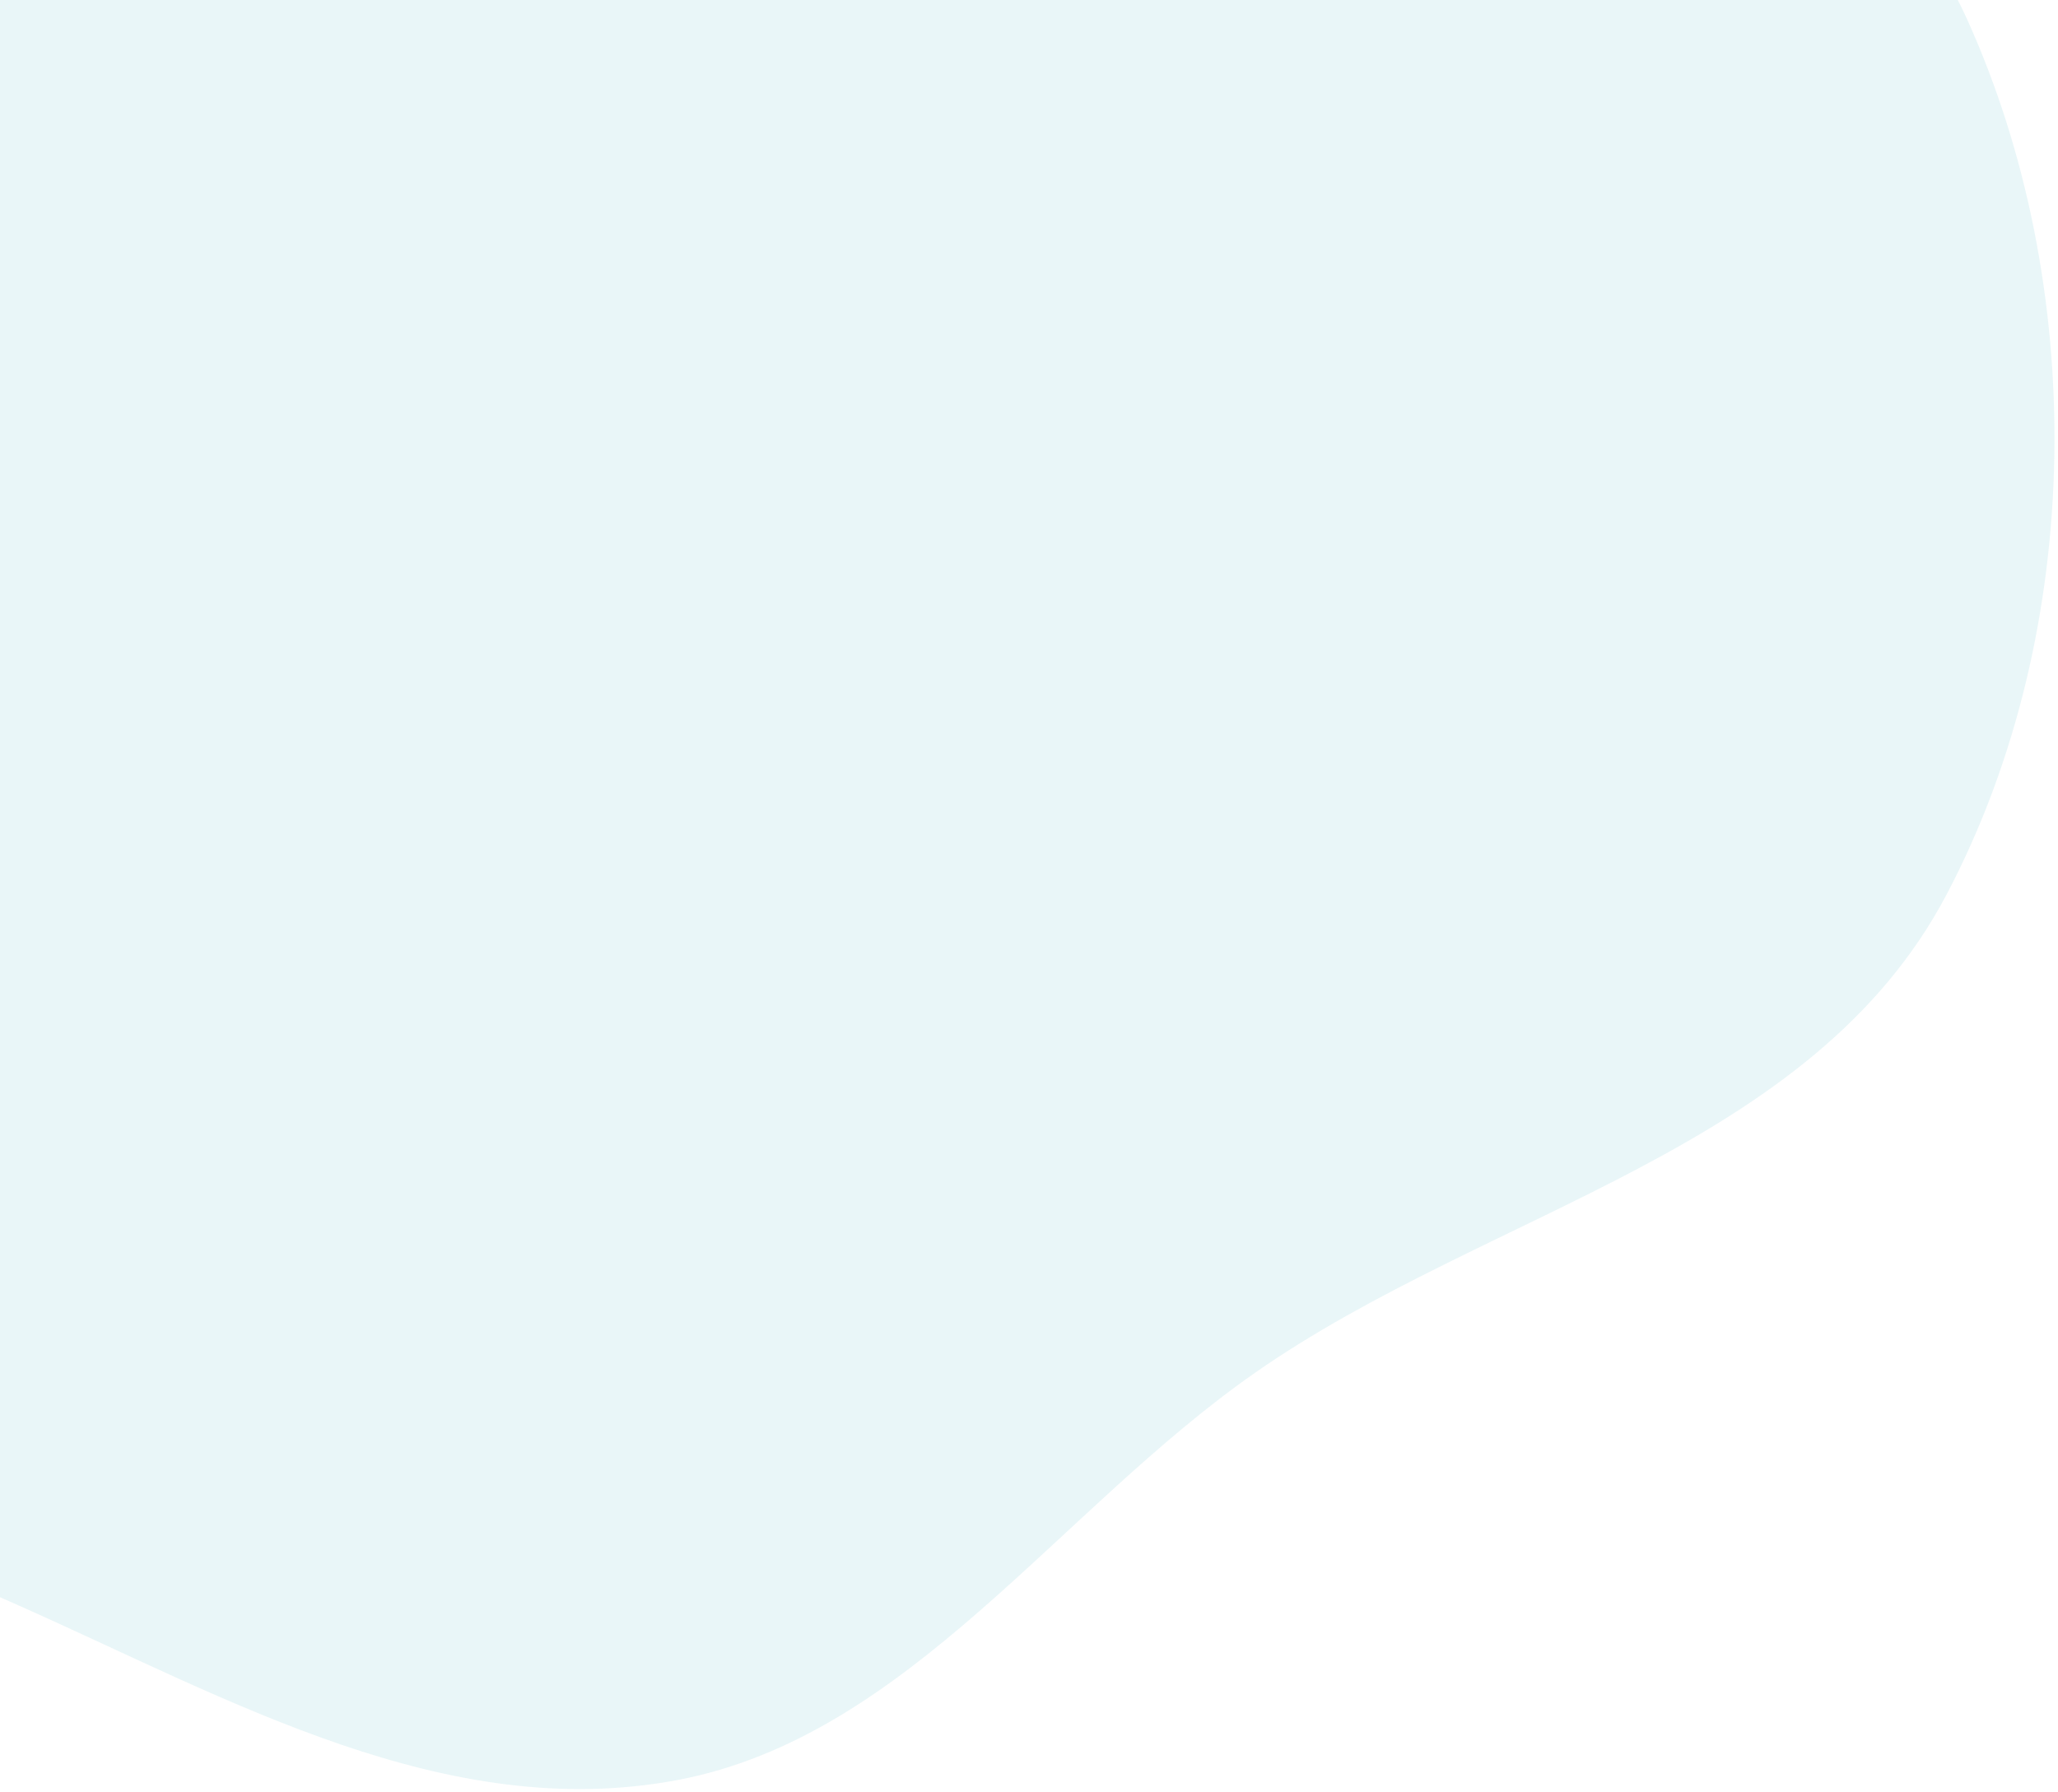 <svg width="441" height="384" viewBox="0 0 441 384" fill="none" xmlns="http://www.w3.org/2000/svg">
<path fill-rule="evenodd" clip-rule="evenodd" d="M4.226 344.147C49.48 364.279 95.579 390.819 145.175 381.458C194.57 372.136 226.695 323.669 268.931 294.187C319.239 259.072 388.17 246.771 417.18 191.594C447.163 134.568 447.181 60.749 421.479 4.043C396.73 -50.563 328.784 -61.998 284.66 -100.795C240.907 -139.266 220.742 -211.199 163.721 -222.599C106.601 -234.018 52.606 -187.662 0.246 -157.654C-49.13 -129.357 -102.986 -103.396 -132.043 -53.095C-160.684 -3.513 -158.354 56.249 -155.972 112.773C-153.714 166.328 -148.235 221.388 -118.675 264.081C-89.874 305.678 -41.312 323.889 4.226 344.147Z" fill="#25A5B4" fill-opacity="0.1"/>
</svg>
